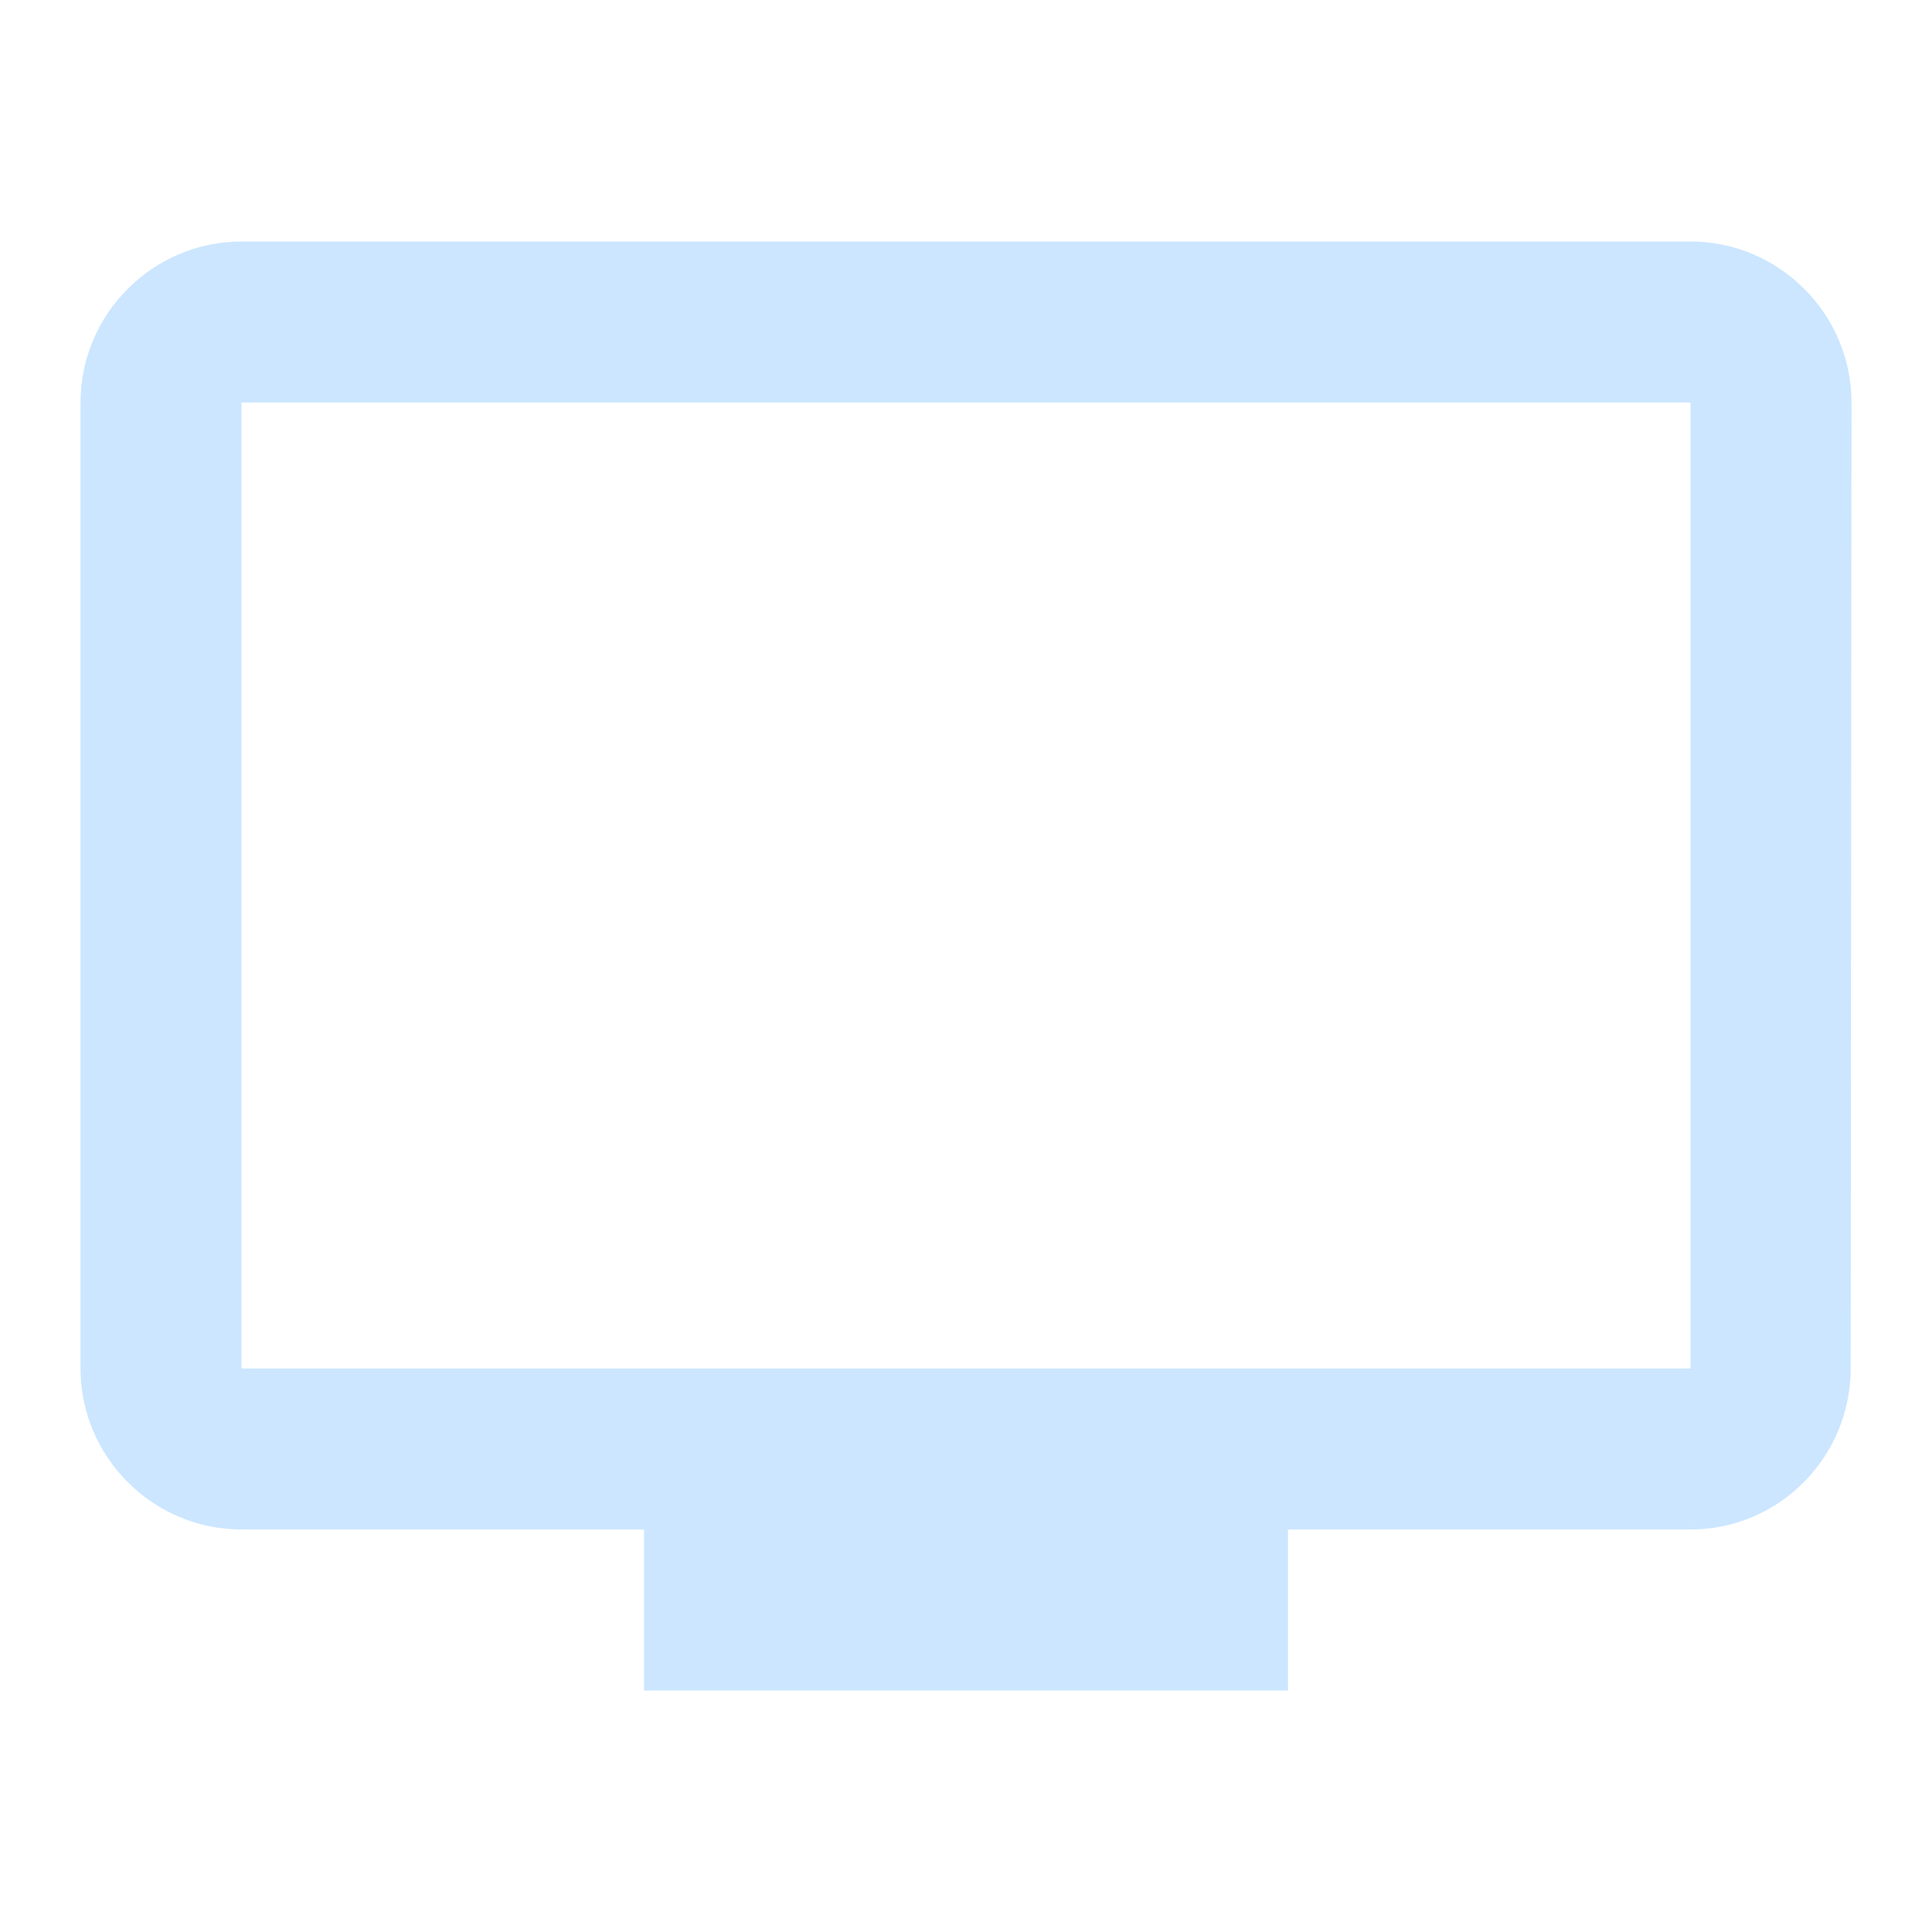 <?xml version="1.0" encoding="utf-8"?>
<!DOCTYPE svg PUBLIC "-//W3C//DTD SVG 1.1//EN" "http://www.w3.org/Graphics/SVG/1.1/DTD/svg11.dtd">
<svg xmlns="http://www.w3.org/2000/svg" xmlns:xlink="http://www.w3.org/1999/xlink" version="1.1" baseProfile="full" width="24" height="24" viewBox="0 0 24.00 24.00" enable-background="new 0 0 24.00 24.00" xml:space="preserve">
	<path fill="#CCE6FF" fill-opacity="1" stroke-width="0.2" stroke-linejoin="round" d="M 21,17L 3,17L 3,5L 21,5M 21,3L 3,3C 1.9,3 1,3.9 1,5L 1,17C 1,18.1 1.9,19 3,19L 8,19L 8,21L 16,21L 16,19L 21,19C 22.1,19 22.99,18.1 22.99,17L 23,5C 23,3.9 22.1,3 21,3 Z "/>
</svg>
